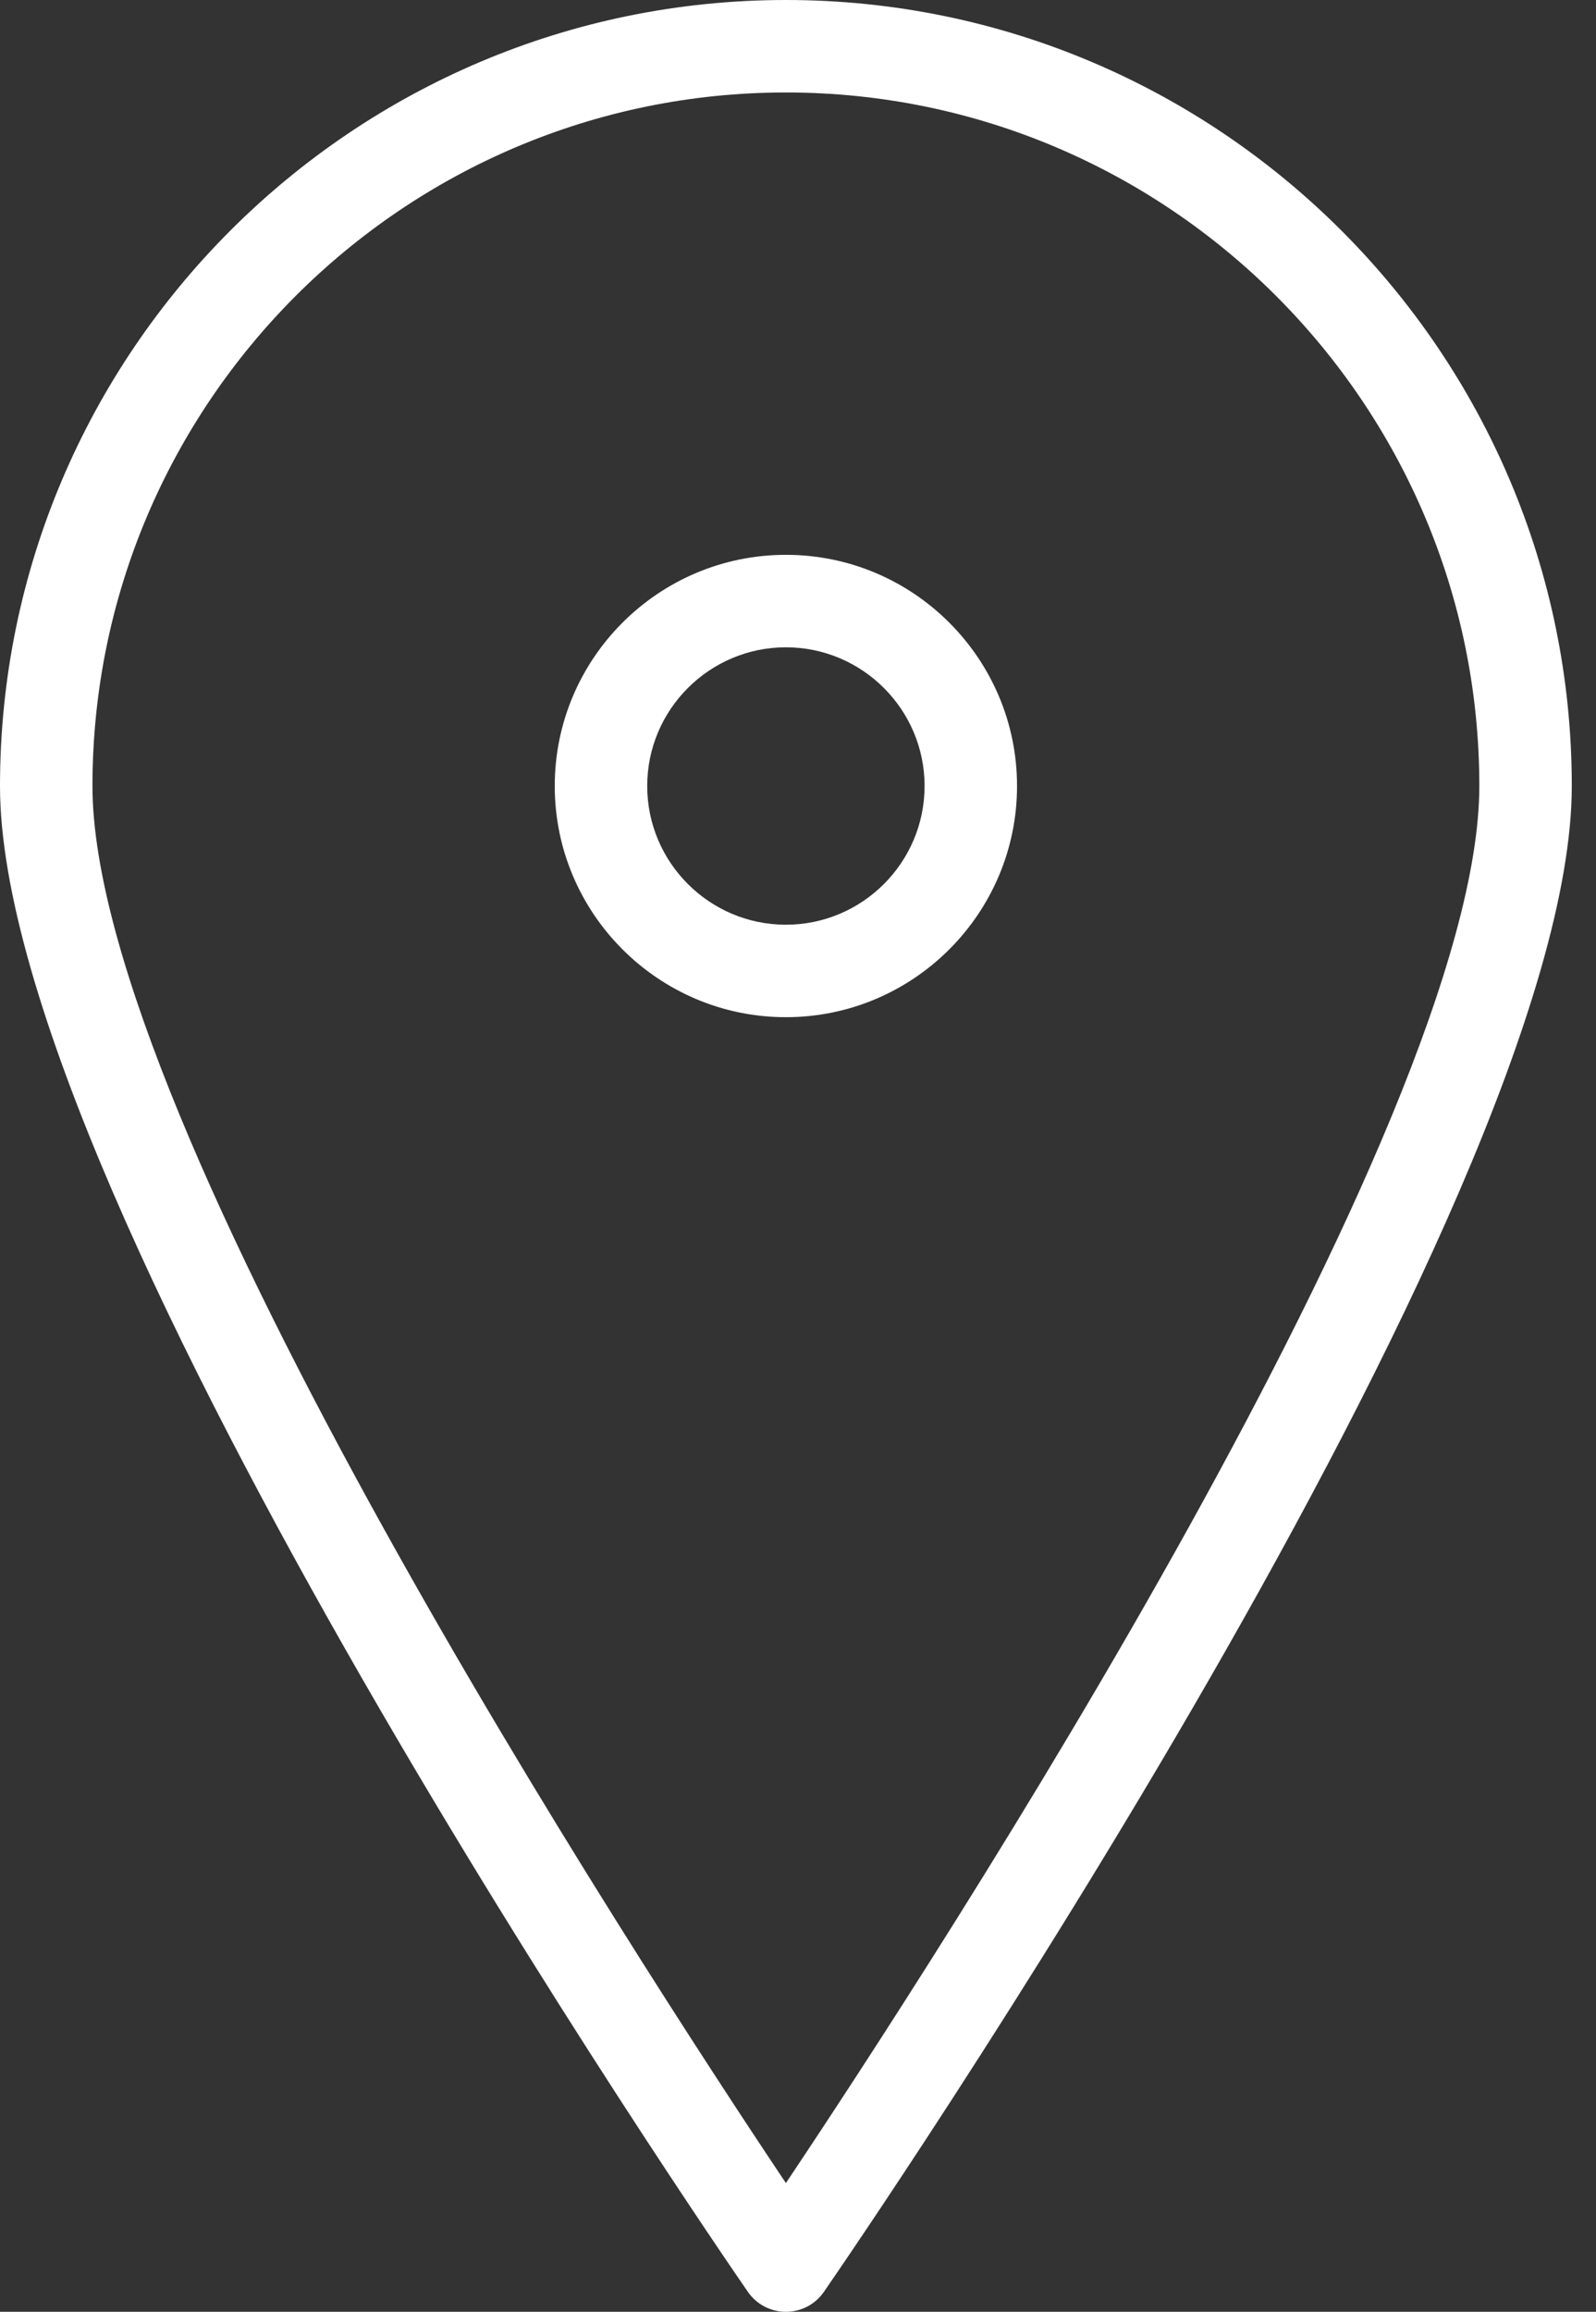 <?xml version="1.0" encoding="UTF-8"?>
<svg width="29px" height="42px" viewBox="0 0 29 42" version="1.1" xmlns="http://www.w3.org/2000/svg" xmlns:xlink="http://www.w3.org/1999/xlink">
    <rect x="0" y="0" width="29" height="42" fill="#333333" stroke="none"/>
    <!-- Generator: Sketch 50.2 (55047) - http://www.bohemiancoding.com/sketch -->
    <title>Group 2</title>
    <desc>Created with Sketch.</desc>
    <defs></defs>
    <g id="Page-1" stroke="none" stroke-width="1" fill="none" fill-rule="evenodd">
        <g id="Contact" transform="translate(-316, -730)" fill="#FFFFFF" fill-rule="nonzero">
            <g id="Group-2" transform="translate(316, 730)">
                <path d="M14.28,0 C6.406,0 0,6.406 0,14.28 C0,21.878 13.034,40.834 13.589,41.637 C13.746,41.865 14.004,42 14.28,42 C14.556,42 14.814,41.865 14.971,41.637 C15.526,40.834 28.56,21.878 28.56,14.28 C28.56,6.406 22.154,0 14.28,0 Z M14.28,39.661 C11.55,35.582 1.68,20.411 1.68,14.28 C1.68,7.332 7.332,1.68 14.28,1.68 C21.228,1.68 26.88,7.332 26.88,14.28 C26.88,20.409 17.01,35.582 14.28,39.661 Z" id="Shape"></path>
                <path d="M14.28,10.08 C11.964,10.08 10.08,11.964 10.08,14.28 C10.08,16.596 11.964,18.48 14.28,18.48 C16.596,18.48 18.48,16.596 18.48,14.28 C18.48,11.964 16.596,10.08 14.28,10.08 Z M14.28,16.8 C12.891,16.8 11.76,15.669 11.76,14.28 C11.76,12.891 12.891,11.76 14.28,11.76 C15.669,11.76 16.8,12.891 16.8,14.28 C16.8,15.669 15.669,16.8 14.28,16.8 Z" id="Shape"></path>
            </g>
        </g>
    </g>
</svg>